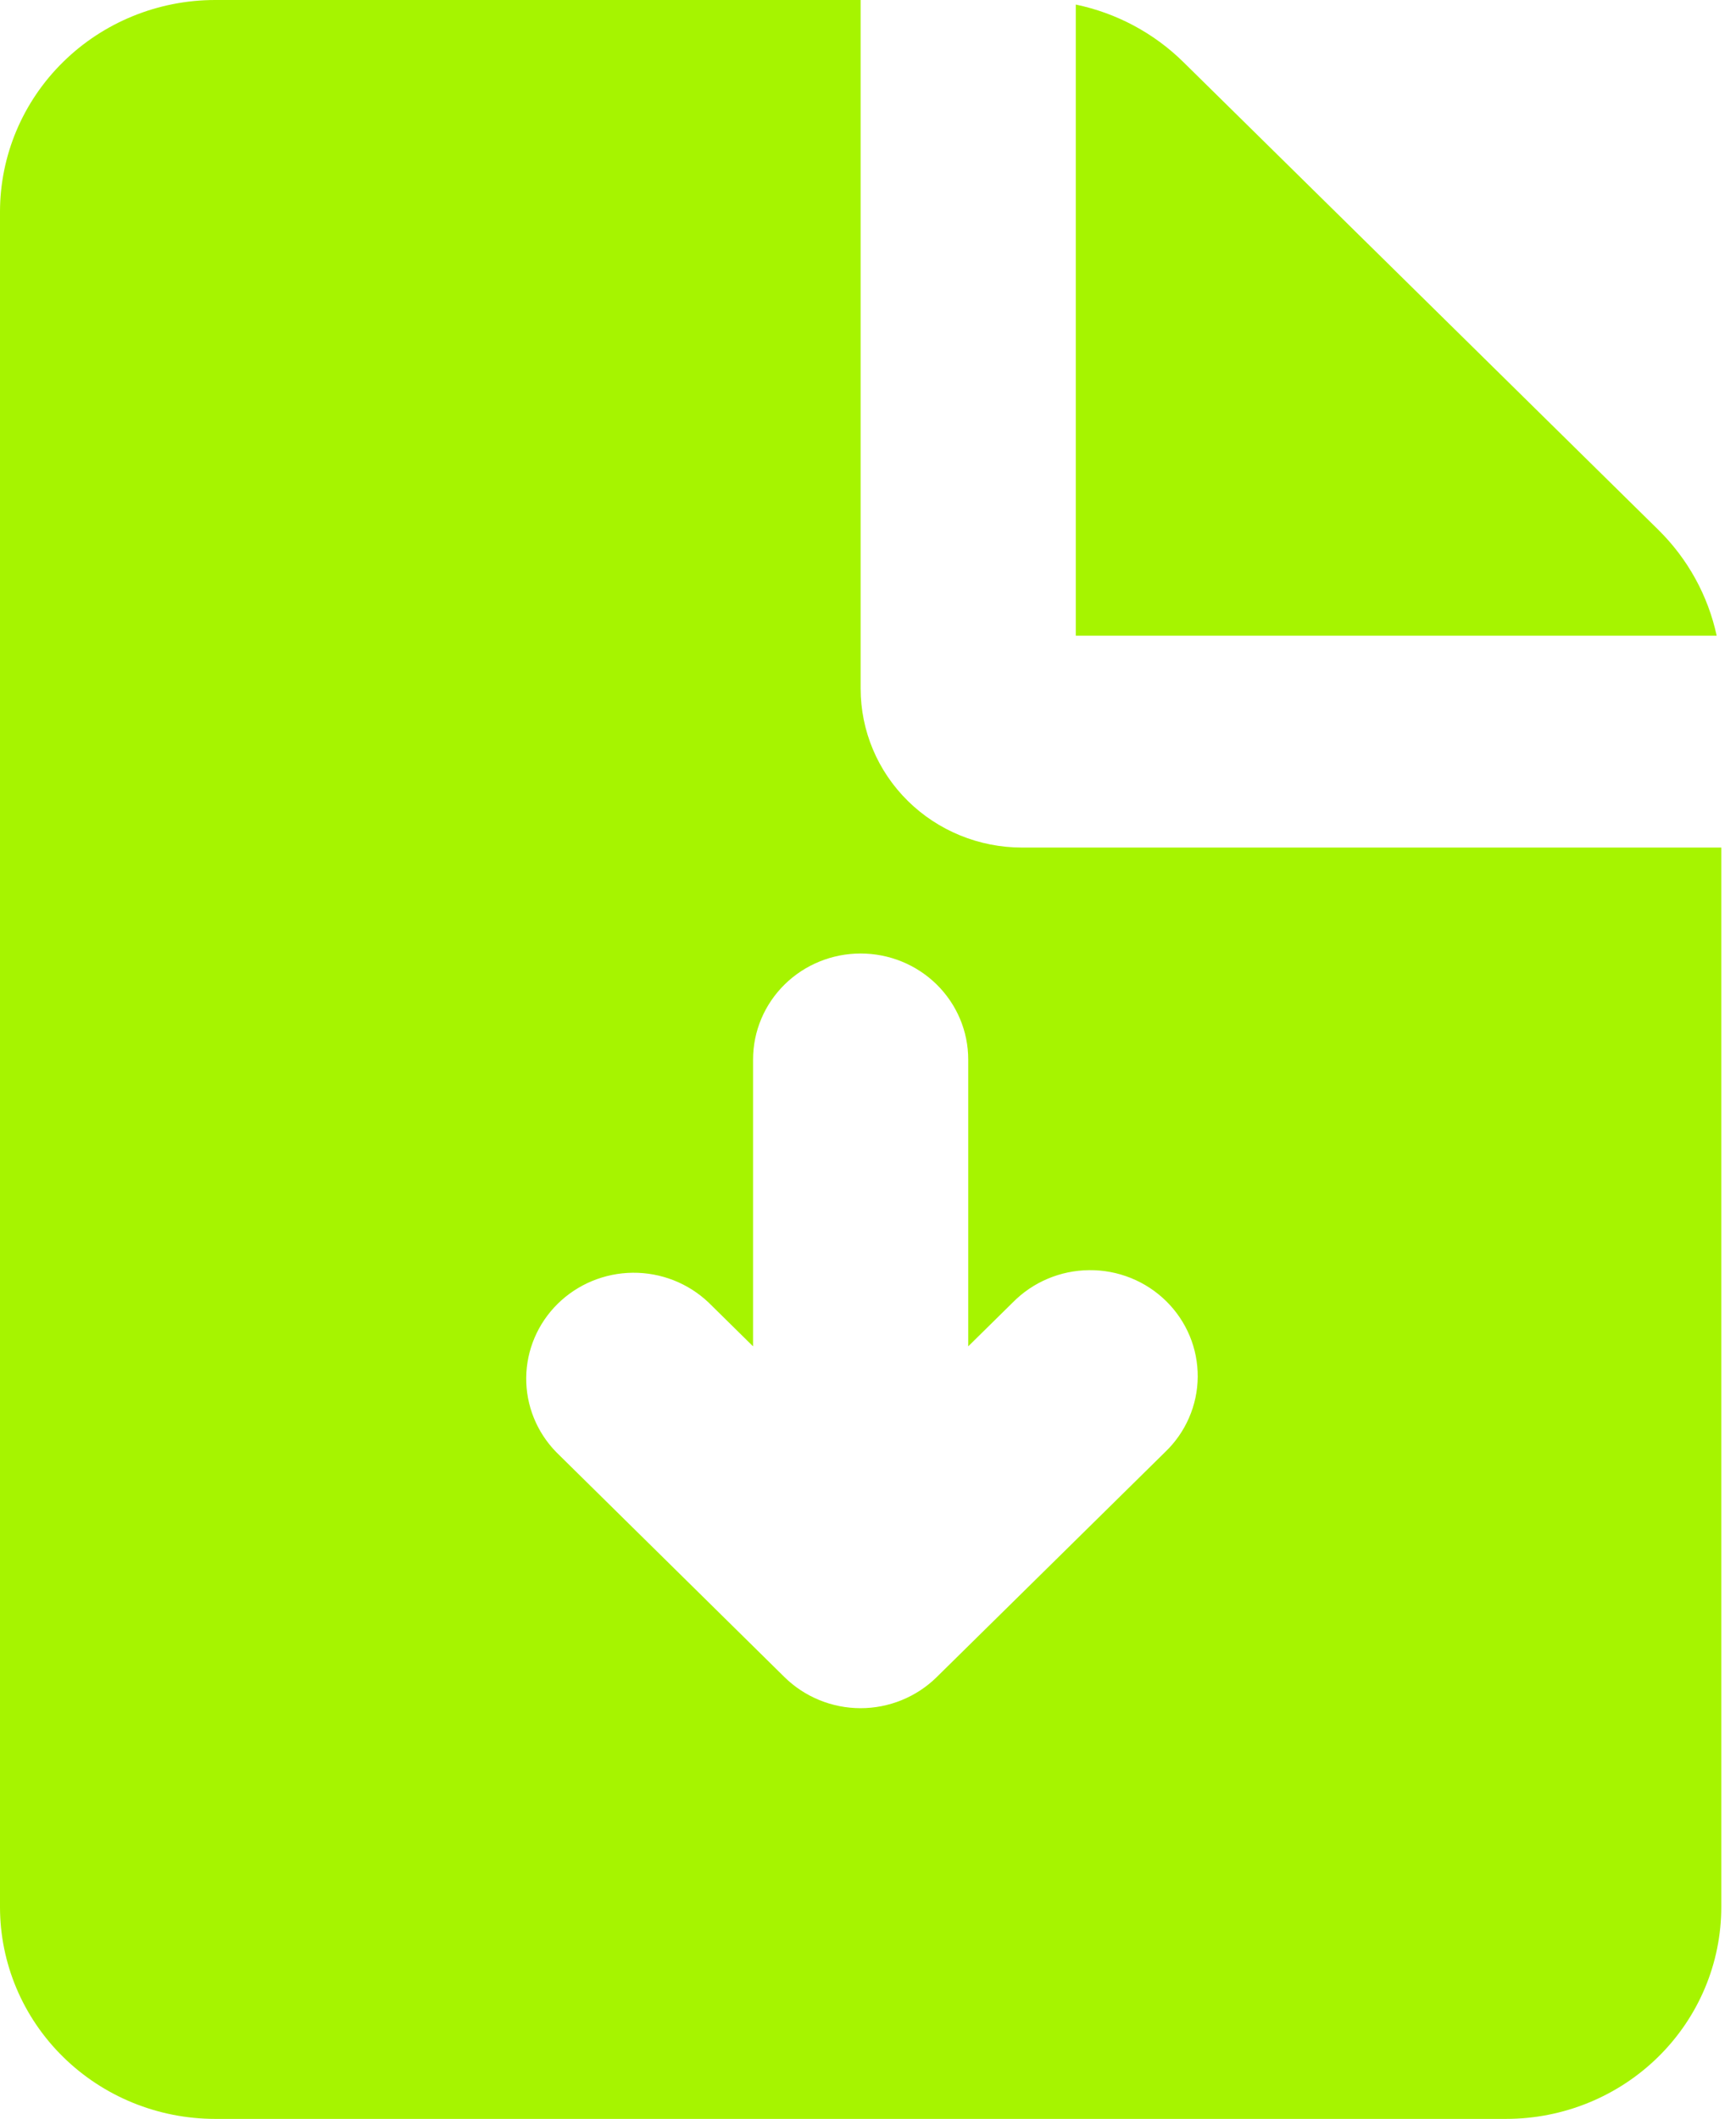 <svg width="59" height="72" viewBox="0 0 59 72" fill="none" xmlns="http://www.w3.org/2000/svg">
<path fill-rule="evenodd" clip-rule="evenodd" d="M29.25 0V23.4C29.25 24.832 29.828 26.206 30.856 27.218C31.885 28.231 33.28 28.8 34.734 28.8H58.5V64.8C58.5 66.71 57.73 68.541 56.358 69.891C54.987 71.241 53.127 72 51.188 72H7.312C5.373 72 3.513 71.241 2.142 69.891C0.77 68.541 0 66.71 0 64.8V7.2C0 5.29 0.77 3.459 2.142 2.109C3.513 0.759 5.373 0 7.312 0H29.25ZM29.25 32.4C28.28 32.4 27.35 32.779 26.665 33.454C25.979 34.13 25.594 35.045 25.594 36V45.749L24.08 44.258C23.39 43.603 22.467 43.24 21.508 43.248C20.55 43.256 19.633 43.635 18.955 44.302C18.277 44.97 17.892 45.873 17.884 46.817C17.876 47.761 18.244 48.67 18.91 49.349L26.661 56.988C27.001 57.323 27.404 57.588 27.848 57.769C28.292 57.951 28.768 58.044 29.248 58.044C29.729 58.044 30.204 57.951 30.648 57.769C31.092 57.588 31.495 57.323 31.835 56.988L39.59 49.349C39.939 49.017 40.218 48.62 40.409 48.18C40.601 47.741 40.702 47.269 40.706 46.791C40.71 46.313 40.618 45.839 40.434 45.396C40.25 44.954 39.978 44.552 39.635 44.214C39.292 43.876 38.884 43.608 38.434 43.427C37.985 43.246 37.504 43.155 37.018 43.16C36.533 43.164 36.053 43.263 35.607 43.452C35.161 43.64 34.757 43.915 34.42 44.258L32.906 45.749V36C32.906 35.045 32.521 34.13 31.835 33.454C31.15 32.779 30.22 32.4 29.25 32.4ZM36.562 0.155C37.948 0.444 39.218 1.123 40.219 2.11L56.357 18C57.359 18.985 58.049 20.236 58.343 21.6H36.562V0.155Z" fill="#A6F400"/>
</svg>
